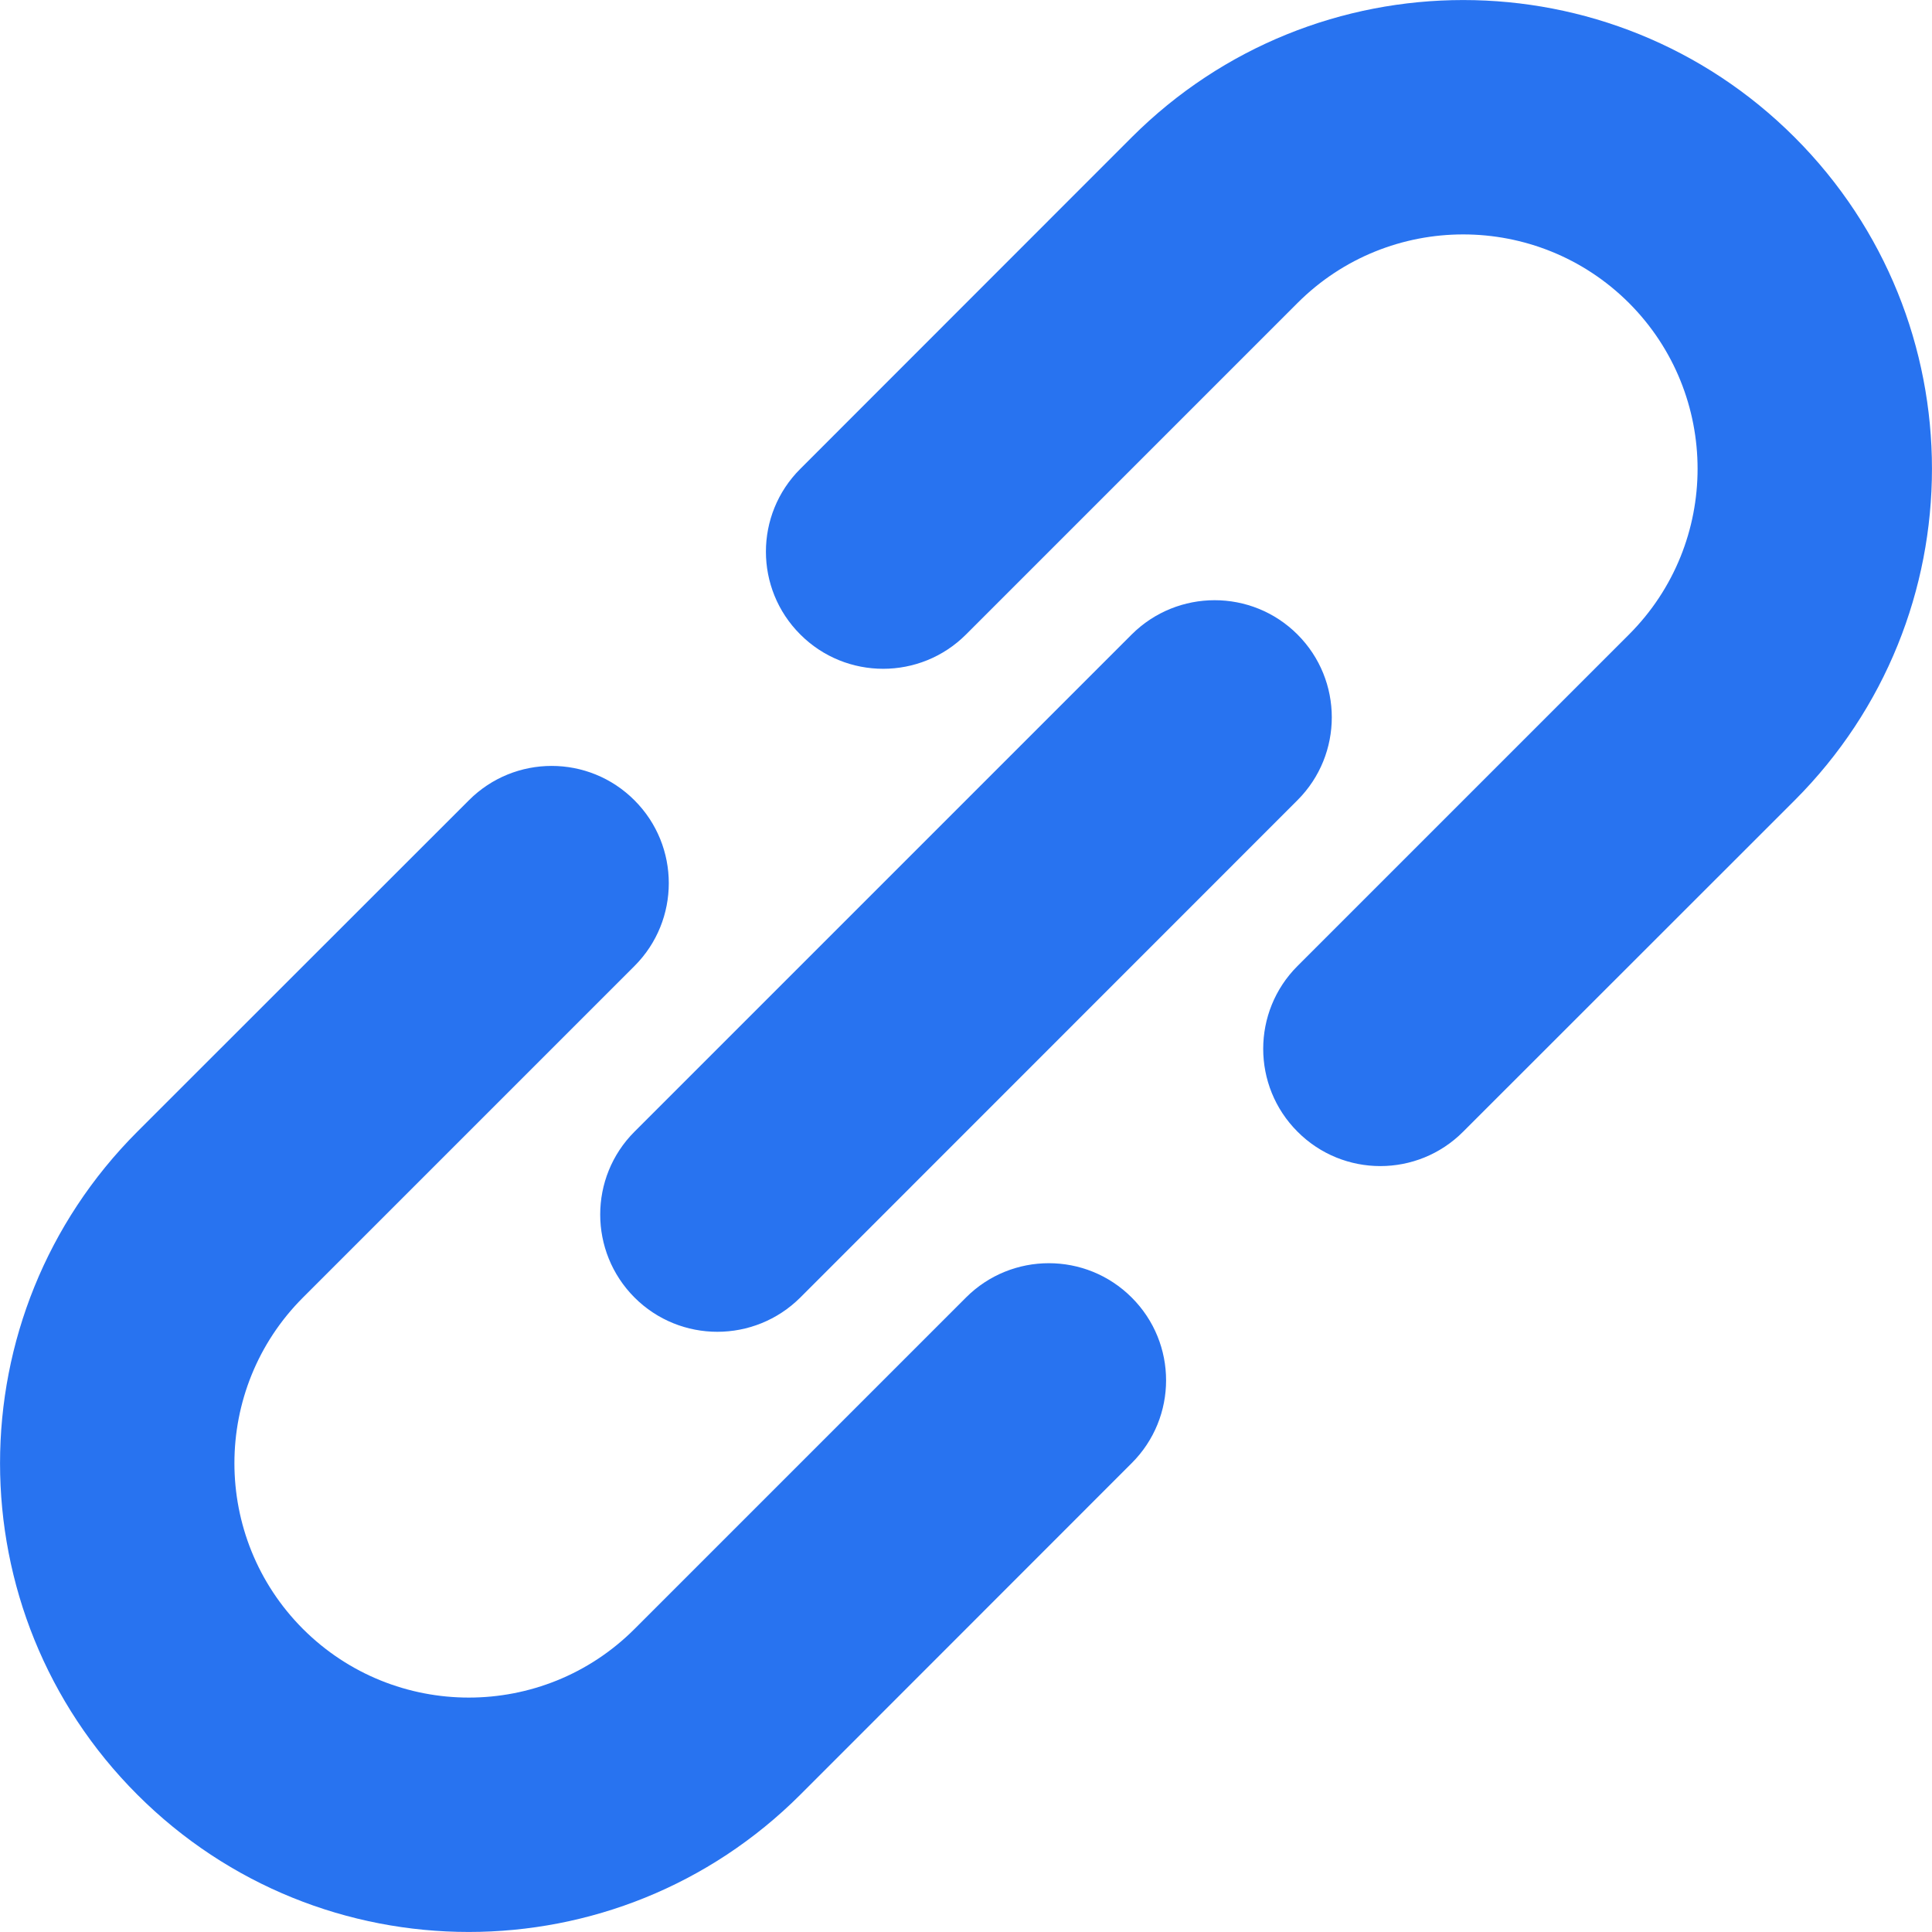 <svg width="12" height="12" viewBox="0 0 12 12" fill="none" xmlns="http://www.w3.org/2000/svg">
<path d="M6 3.941C5.716 4.225 5.255 4.225 4.971 3.941C4.686 3.657 4.686 3.196 4.971 2.912L7.029 0.853C8.167 -0.284 10.01 -0.284 11.147 0.853C12.284 1.99 12.284 3.833 11.147 4.971L9.088 7.029C8.804 7.314 8.343 7.314 8.059 7.029C7.775 6.745 7.775 6.284 8.059 6L10.118 3.941C10.686 3.373 10.686 2.451 10.118 1.882C9.549 1.314 8.627 1.314 8.059 1.882L6 3.941ZM6 8.059C6.284 7.775 6.745 7.775 7.029 8.059C7.314 8.343 7.314 8.804 7.029 9.088L4.971 11.147C3.833 12.284 1.99 12.284 0.853 11.147C-0.284 10.01 -0.284 8.167 0.853 7.029L2.912 4.971C3.196 4.686 3.657 4.686 3.941 4.971C4.225 5.255 4.225 5.716 3.941 6L1.882 8.059C1.314 8.627 1.314 9.549 1.882 10.118C2.451 10.686 3.373 10.686 3.941 10.118L6 8.059ZM8.059 3.941C8.343 4.225 8.343 4.686 8.059 4.97L4.971 8.059C4.686 8.343 4.225 8.343 3.941 8.059C3.657 7.774 3.657 7.313 3.941 7.029L7.029 3.941C7.314 3.657 7.775 3.657 8.059 3.941H8.059Z" fill="#2873F0"/>
</svg>
